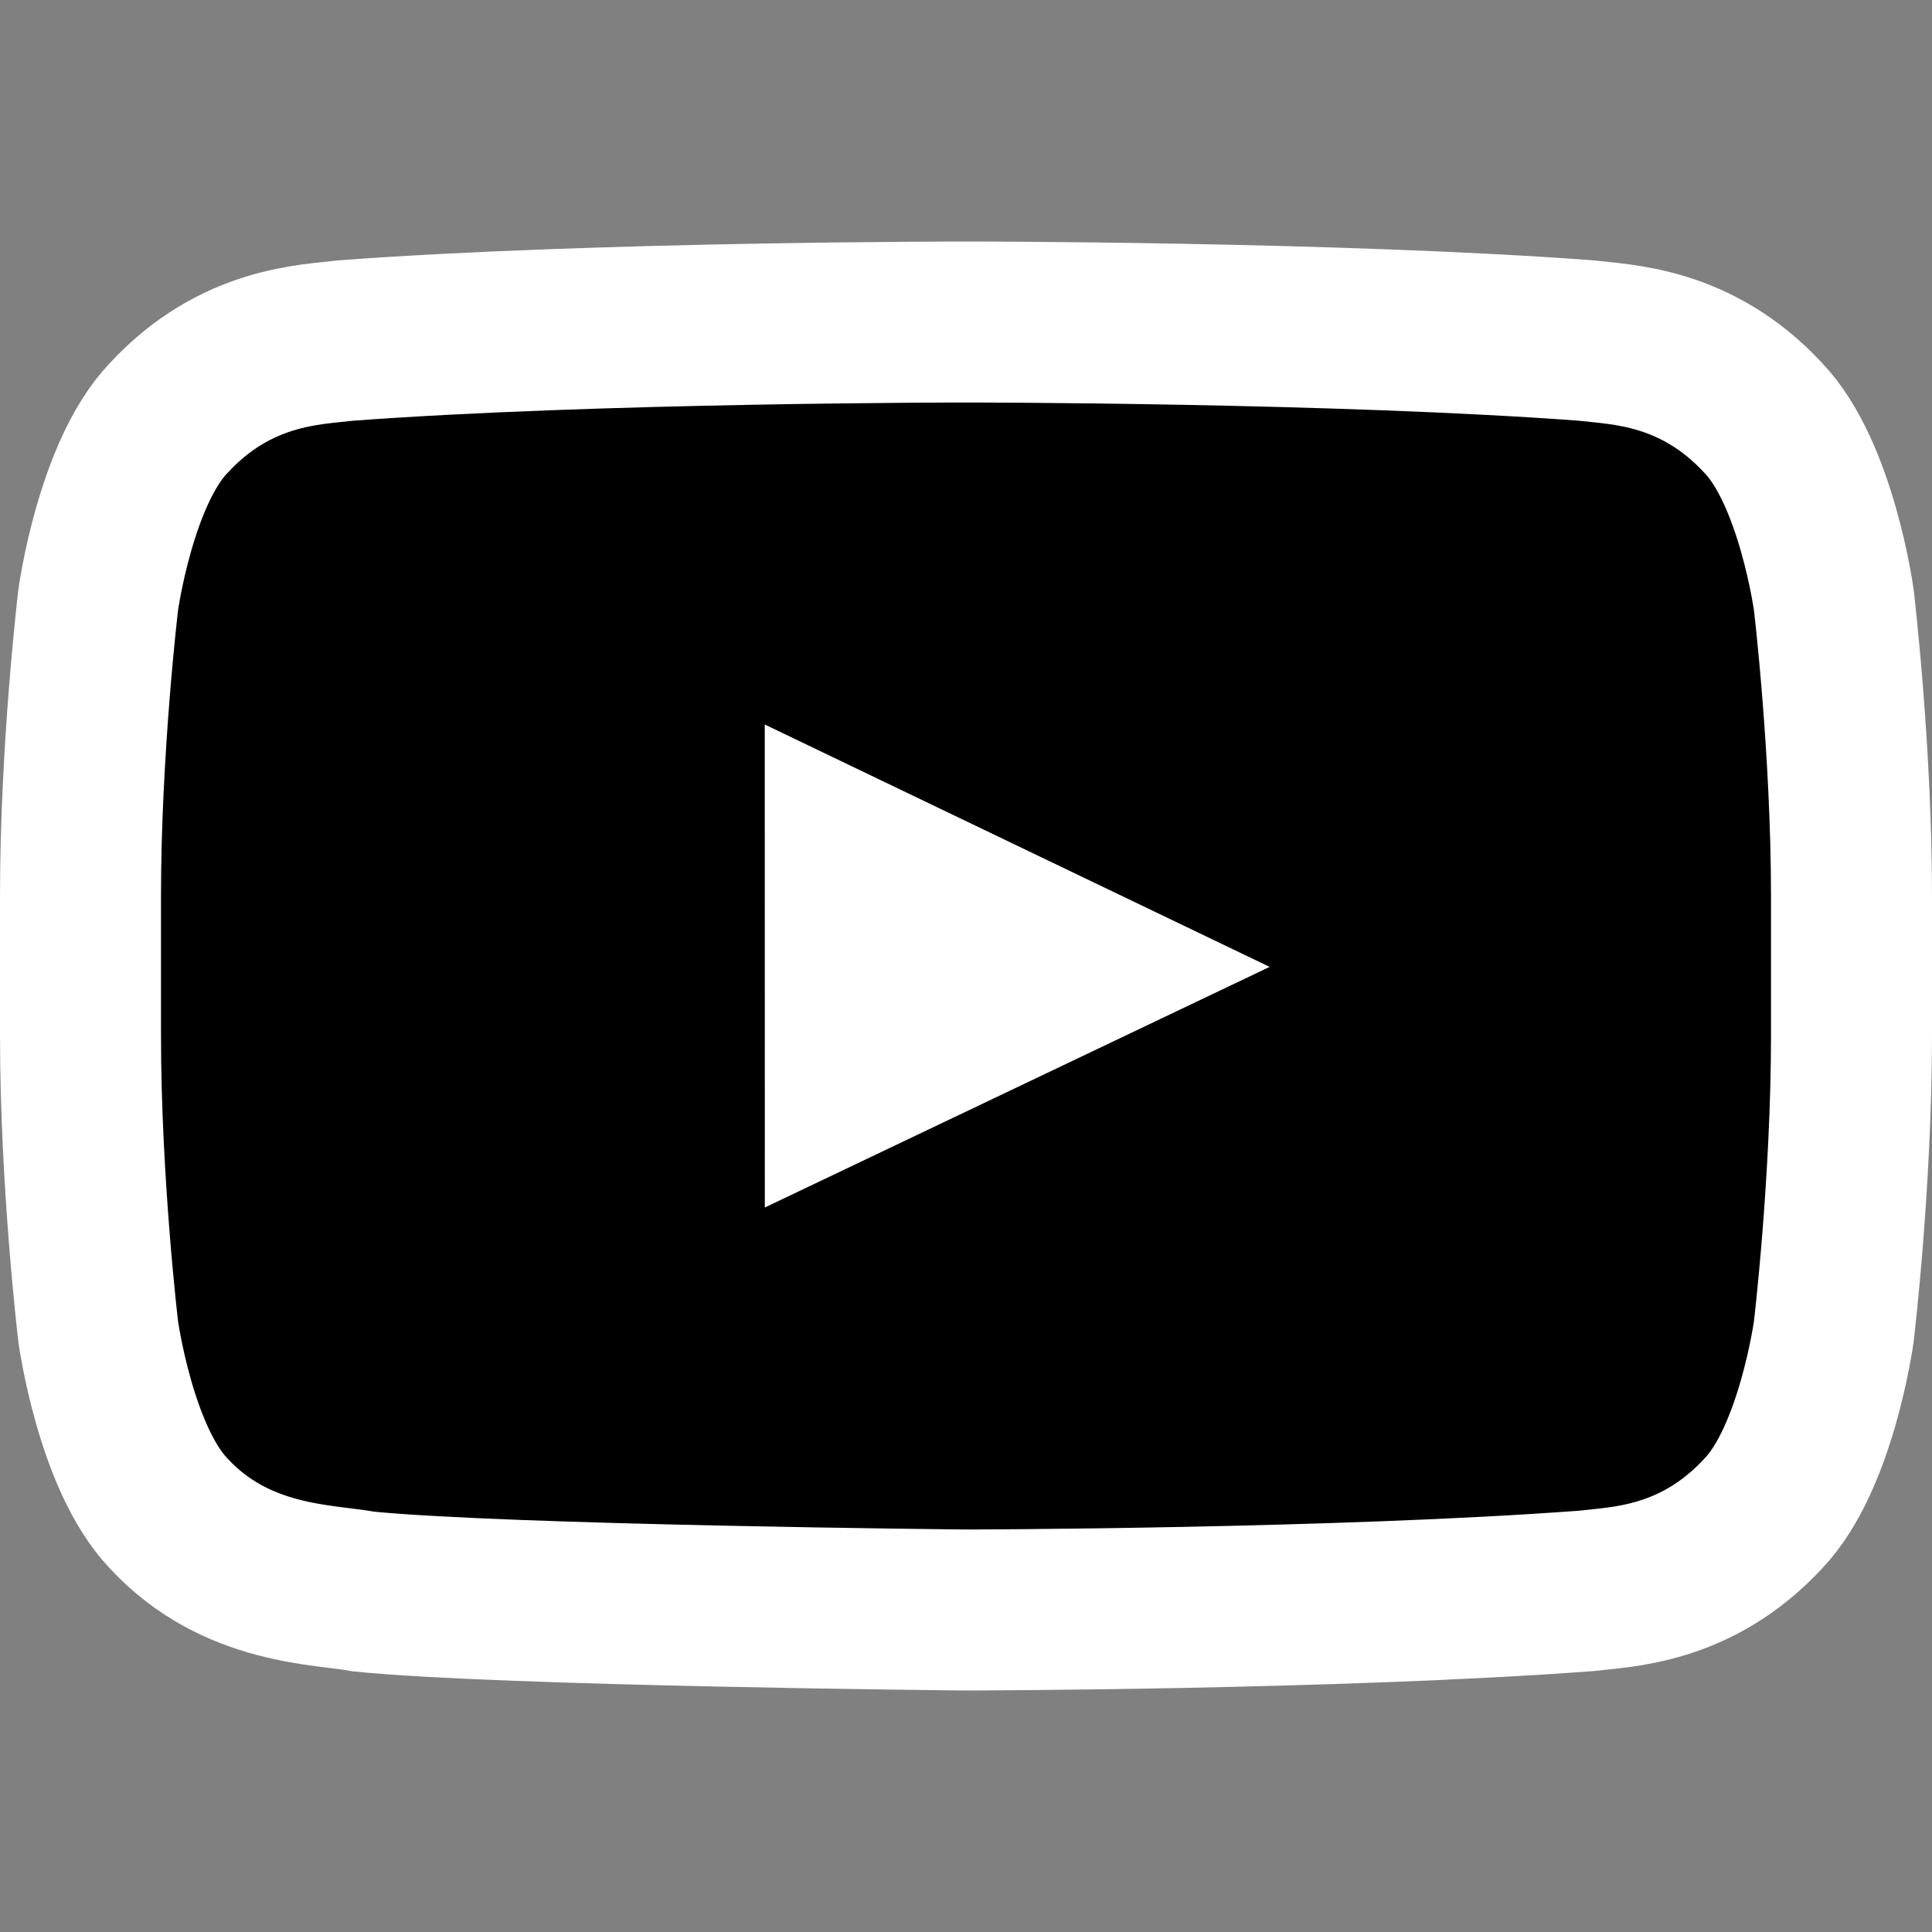 <svg width="24" height="24" viewBox="0 0 24 24" xmlns="http://www.w3.org/2000/svg">
<rect x="0" y="0" width="24" height="24" fill="#808080" stroke="none"/>
<path fill-rule="evenodd" clip-rule="evenodd" d="M22.78 7.452C22.78 7.452 22.565 5.884 21.906 5.194C21.069 4.288 20.131 4.283 19.701 4.23C16.623 4 12.005 4 12.005 4H11.995C11.995 4 7.377 4 4.299 4.23C3.869 4.283 2.931 4.288 2.094 5.194C1.435 5.884 1.22 7.452 1.22 7.452C1.22 7.452 1 9.293 1 11.133V12.859C1 14.7 1.22 16.541 1.22 16.541C1.22 16.541 1.435 18.109 2.094 18.799C2.931 19.705 4.03 19.677 4.52 19.771C6.28 19.946 12 20 12 20C12 20 16.623 19.993 19.701 19.763C20.131 19.71 21.069 19.705 21.906 18.799C22.565 18.109 22.78 16.541 22.78 16.541C22.78 16.541 23 14.7 23 12.859V11.133C23 9.293 22.78 7.452 22.78 7.452Z"  stroke="#FFFFFF" stroke-width="2"/>
<path fill-rule="evenodd" clip-rule="evenodd" d="M9.501 15L9.5 9L15.772 12.011L9.501 15Z" fill="#FFFFFF"/>
</svg>
